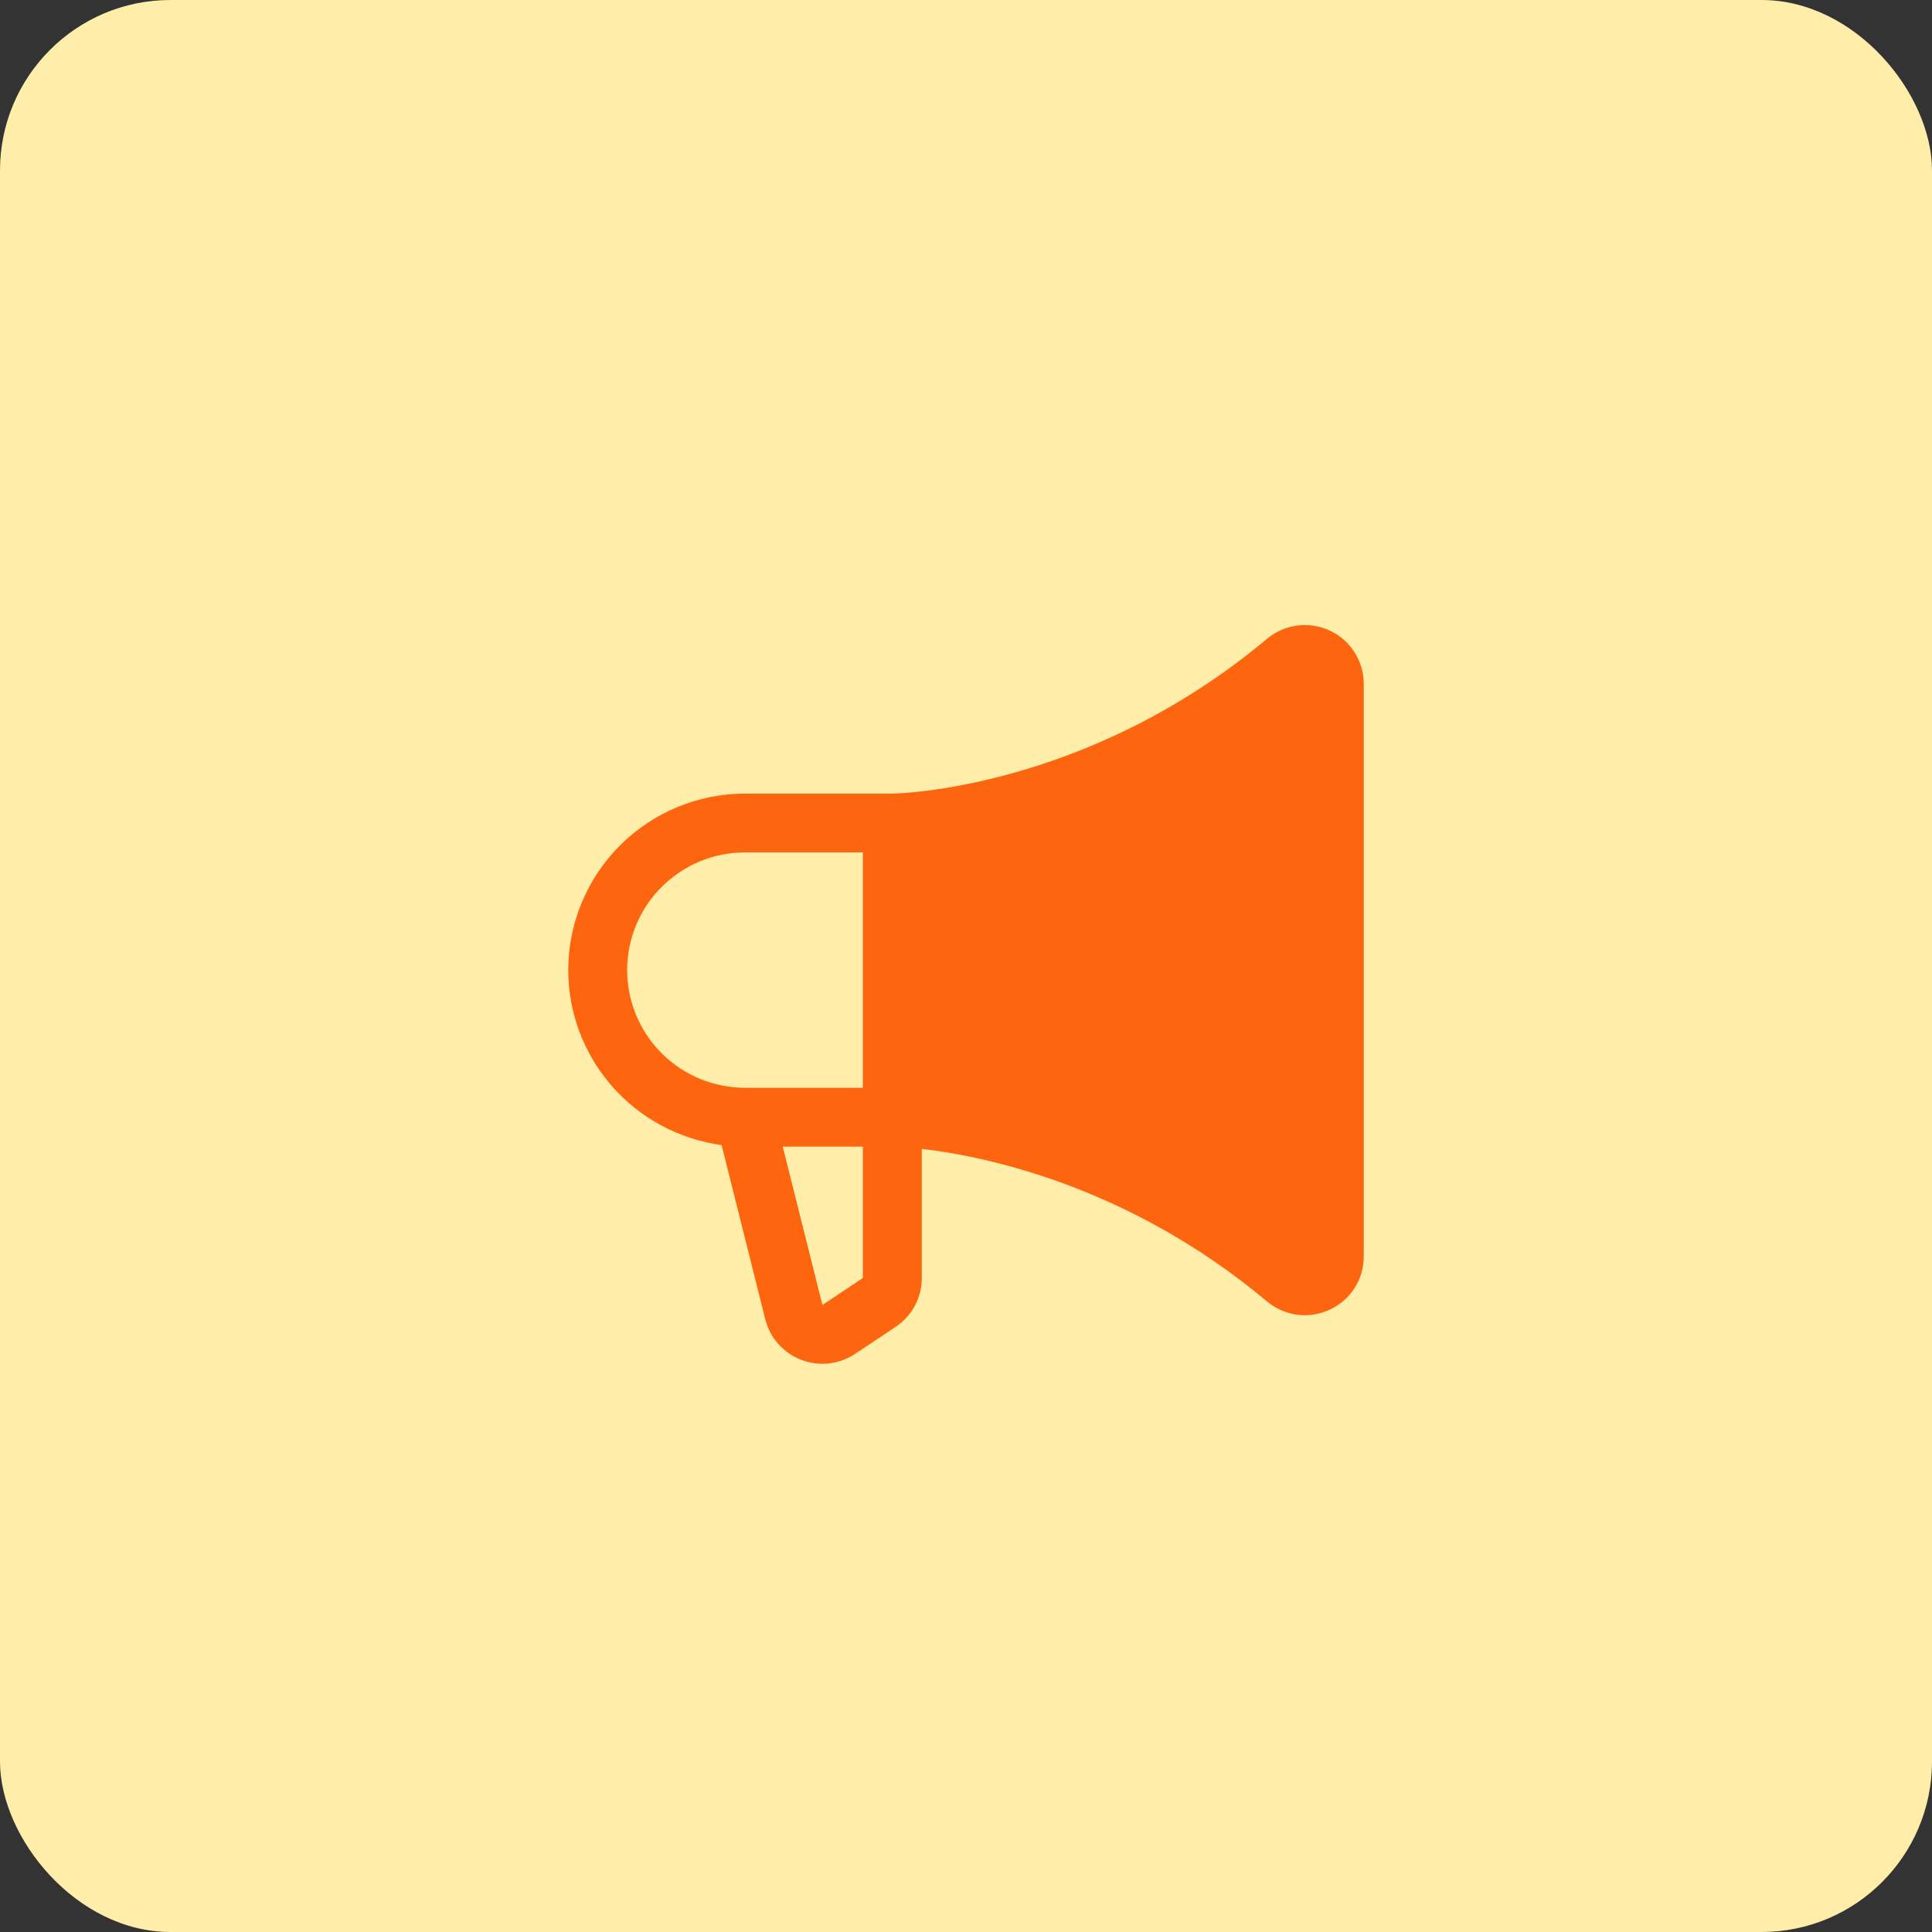 <svg width="34" height="34" viewBox="0 0 34 34" fill="none" xmlns="http://www.w3.org/2000/svg">
<rect x="0" y="0" width="34" height="34" fill="#333333" stroke="none"/>
<rect width="34" height="34" rx="3" fill="#FFEDAA"/>
<path d="M10 17.072C10.001 16.249 10.329 15.459 10.912 14.877C11.495 14.294 12.286 13.967 13.111 13.966L15.703 13.966C15.736 13.966 19.098 13.921 22.296 11.243C22.447 11.116 22.631 11.035 22.827 11.009C23.023 10.983 23.222 11.014 23.401 11.097C23.58 11.18 23.731 11.312 23.837 11.479C23.944 11.645 24 11.838 24 12.035L24 22.109C24.001 22.306 23.945 22.5 23.839 22.666C23.733 22.832 23.581 22.965 23.402 23.047C23.264 23.112 23.113 23.145 22.961 23.146C22.717 23.145 22.482 23.059 22.296 22.902C19.841 20.846 17.29 20.342 16.222 20.218V22.49C16.222 22.661 16.18 22.829 16.1 22.979C16.019 23.129 15.903 23.257 15.76 23.352L15.048 23.826C14.91 23.918 14.751 23.976 14.586 23.994C14.421 24.012 14.254 23.99 14.099 23.93C13.944 23.87 13.805 23.774 13.695 23.65C13.585 23.526 13.507 23.377 13.467 23.216L12.699 20.151C11.953 20.05 11.268 19.683 10.771 19.117C10.275 18.551 10.001 17.824 10 17.072ZM14.473 22.965L15.185 22.49L15.185 20.179H13.775L14.473 22.965ZM13.111 19.143L15.185 19.143V15.001L13.111 15.001C12.561 15.001 12.034 15.219 11.645 15.608C11.255 15.996 11.037 16.523 11.037 17.072C11.037 17.621 11.255 18.148 11.645 18.537C12.034 18.925 12.561 19.143 13.111 19.143Z" fill="#FD650F"/>
</svg>
